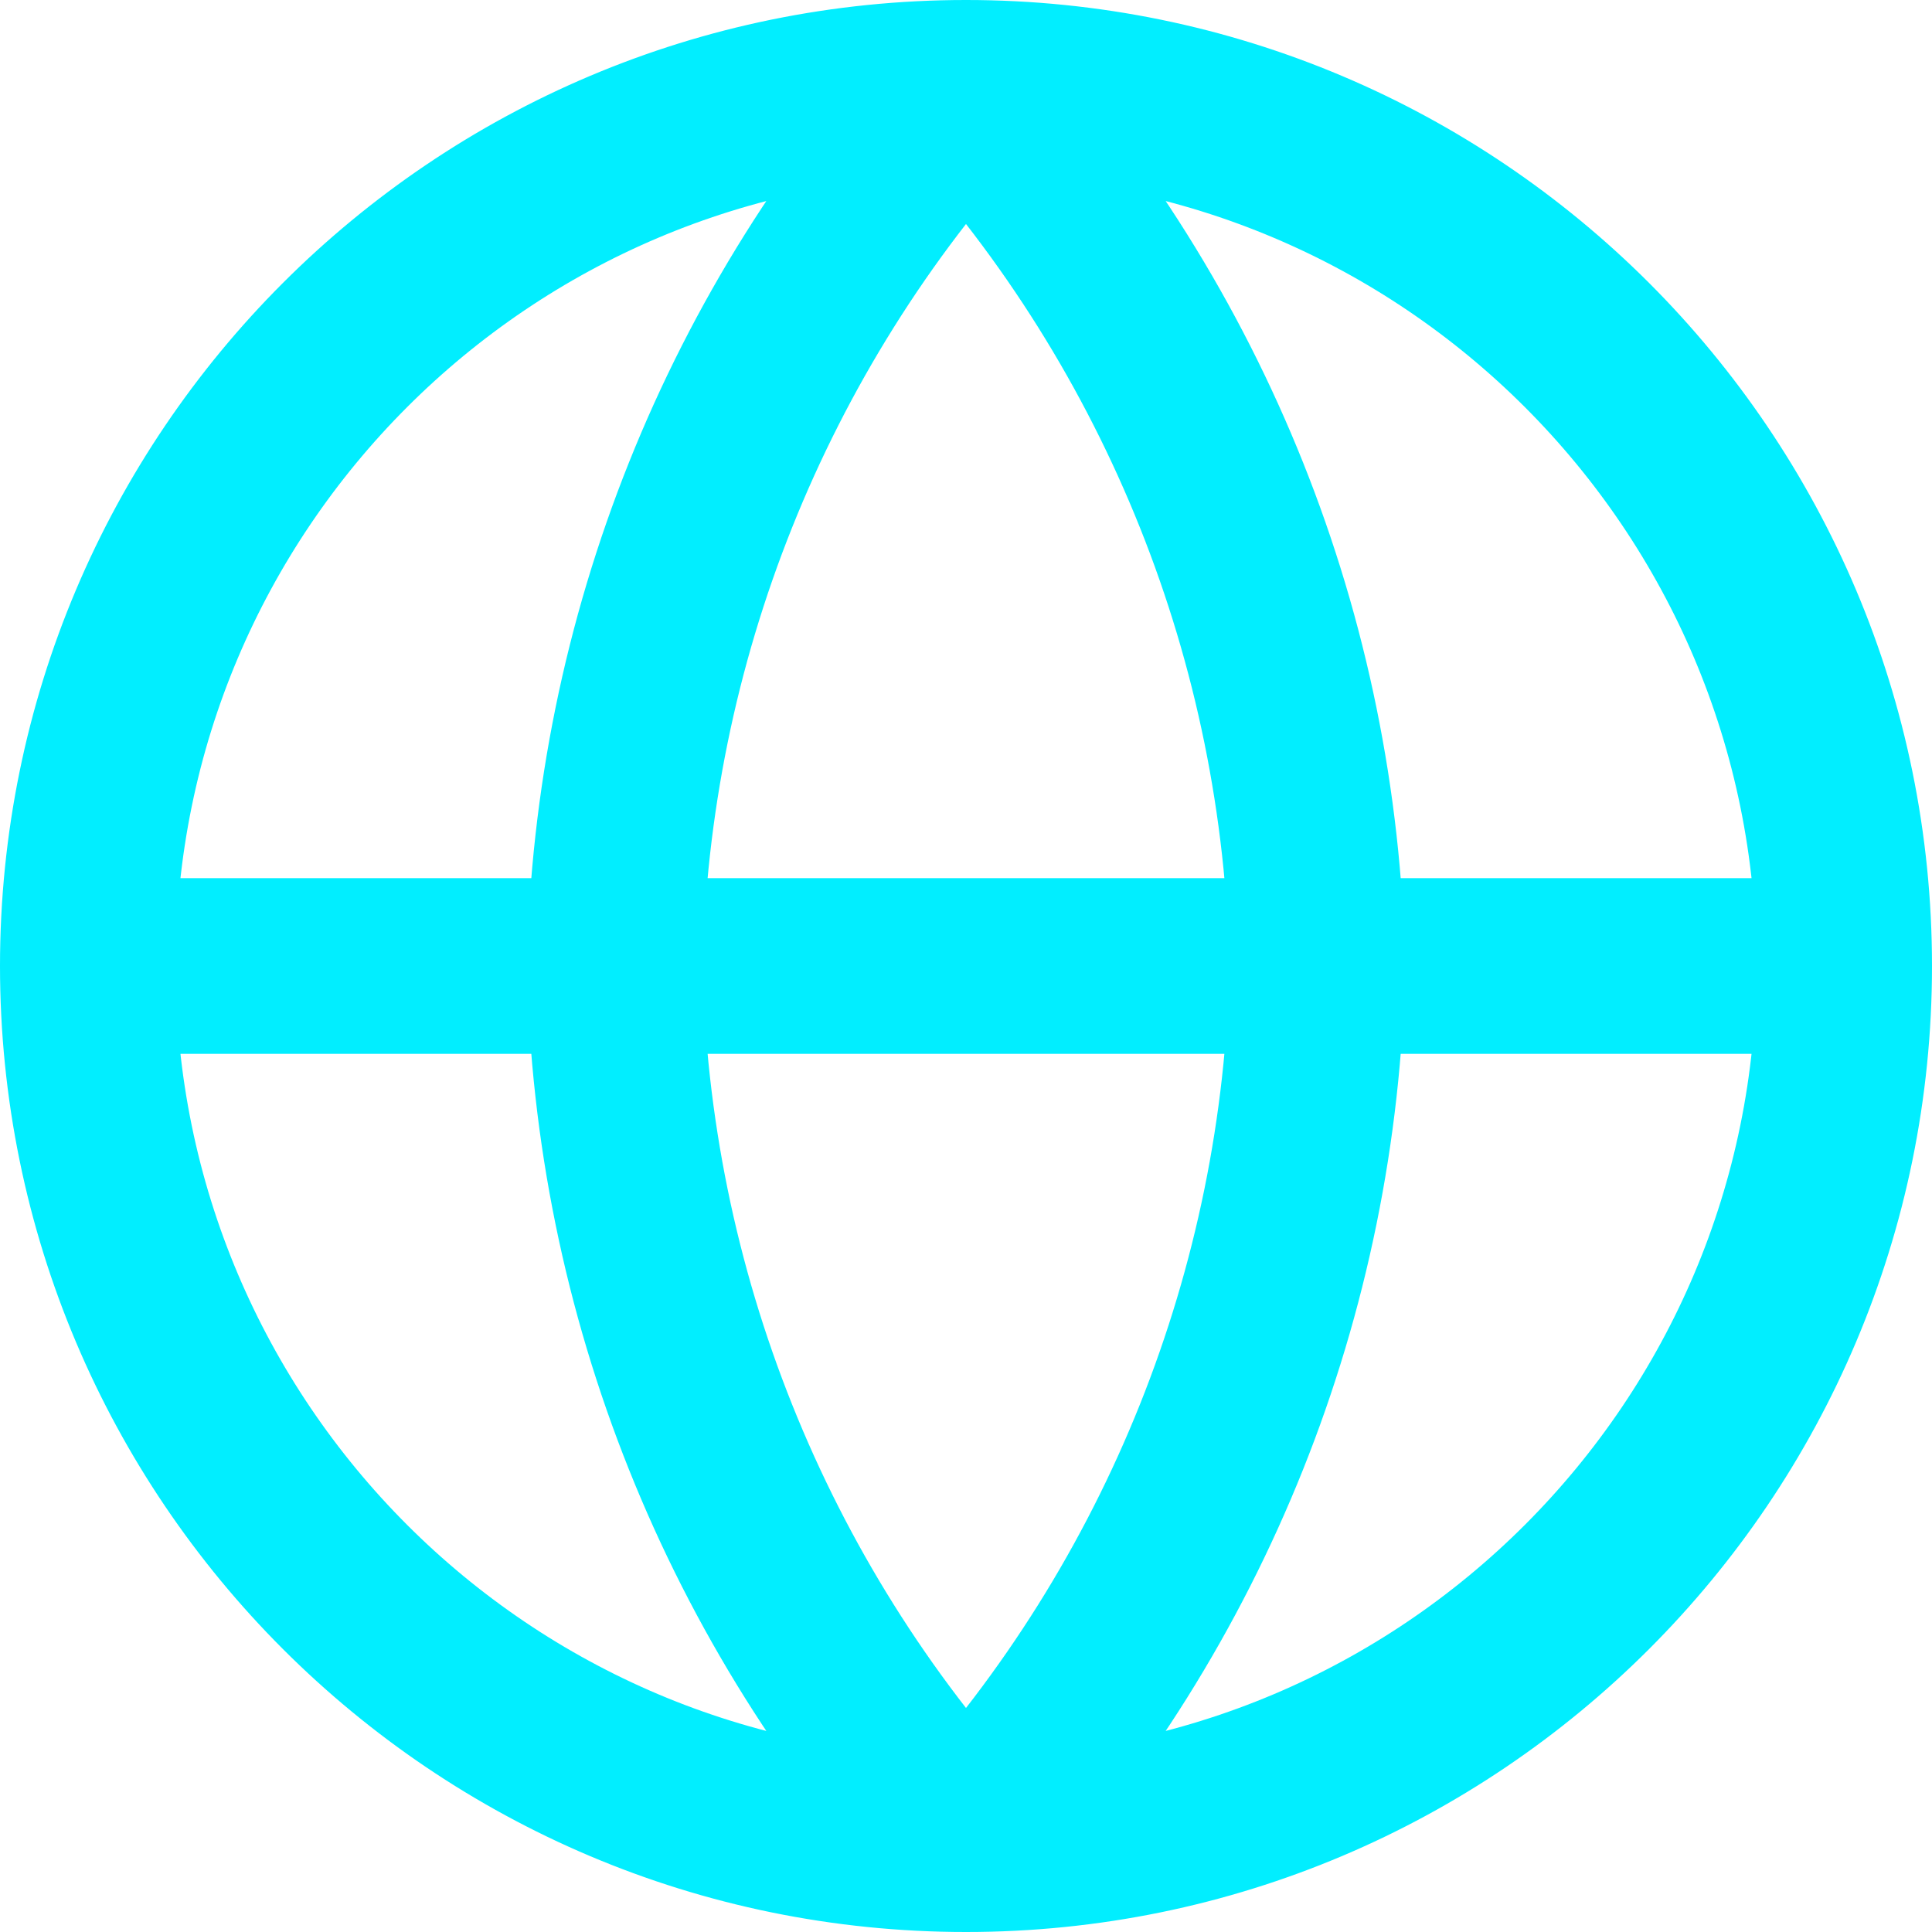 <svg width="44" height="44" viewBox="0 0 44 44" fill="none" xmlns="http://www.w3.org/2000/svg">
<path d="M42 22C42 33.046 33.046 42 22 42M42 22C42 10.954 33.046 2 22 2M42 22H2M22 42C10.954 42 2 33.046 2 22M22 42C27.003 36.523 29.846 29.416 30 22C29.846 14.584 27.003 7.477 22 2M22 42C16.997 36.523 14.155 29.416 14 22C14.155 14.584 16.997 7.477 22 2M2 22C2 10.954 10.954 2 22 2" stroke="#01EEFF" stroke-width="4" stroke-linecap="round" stroke-linejoin="round"/>
</svg>